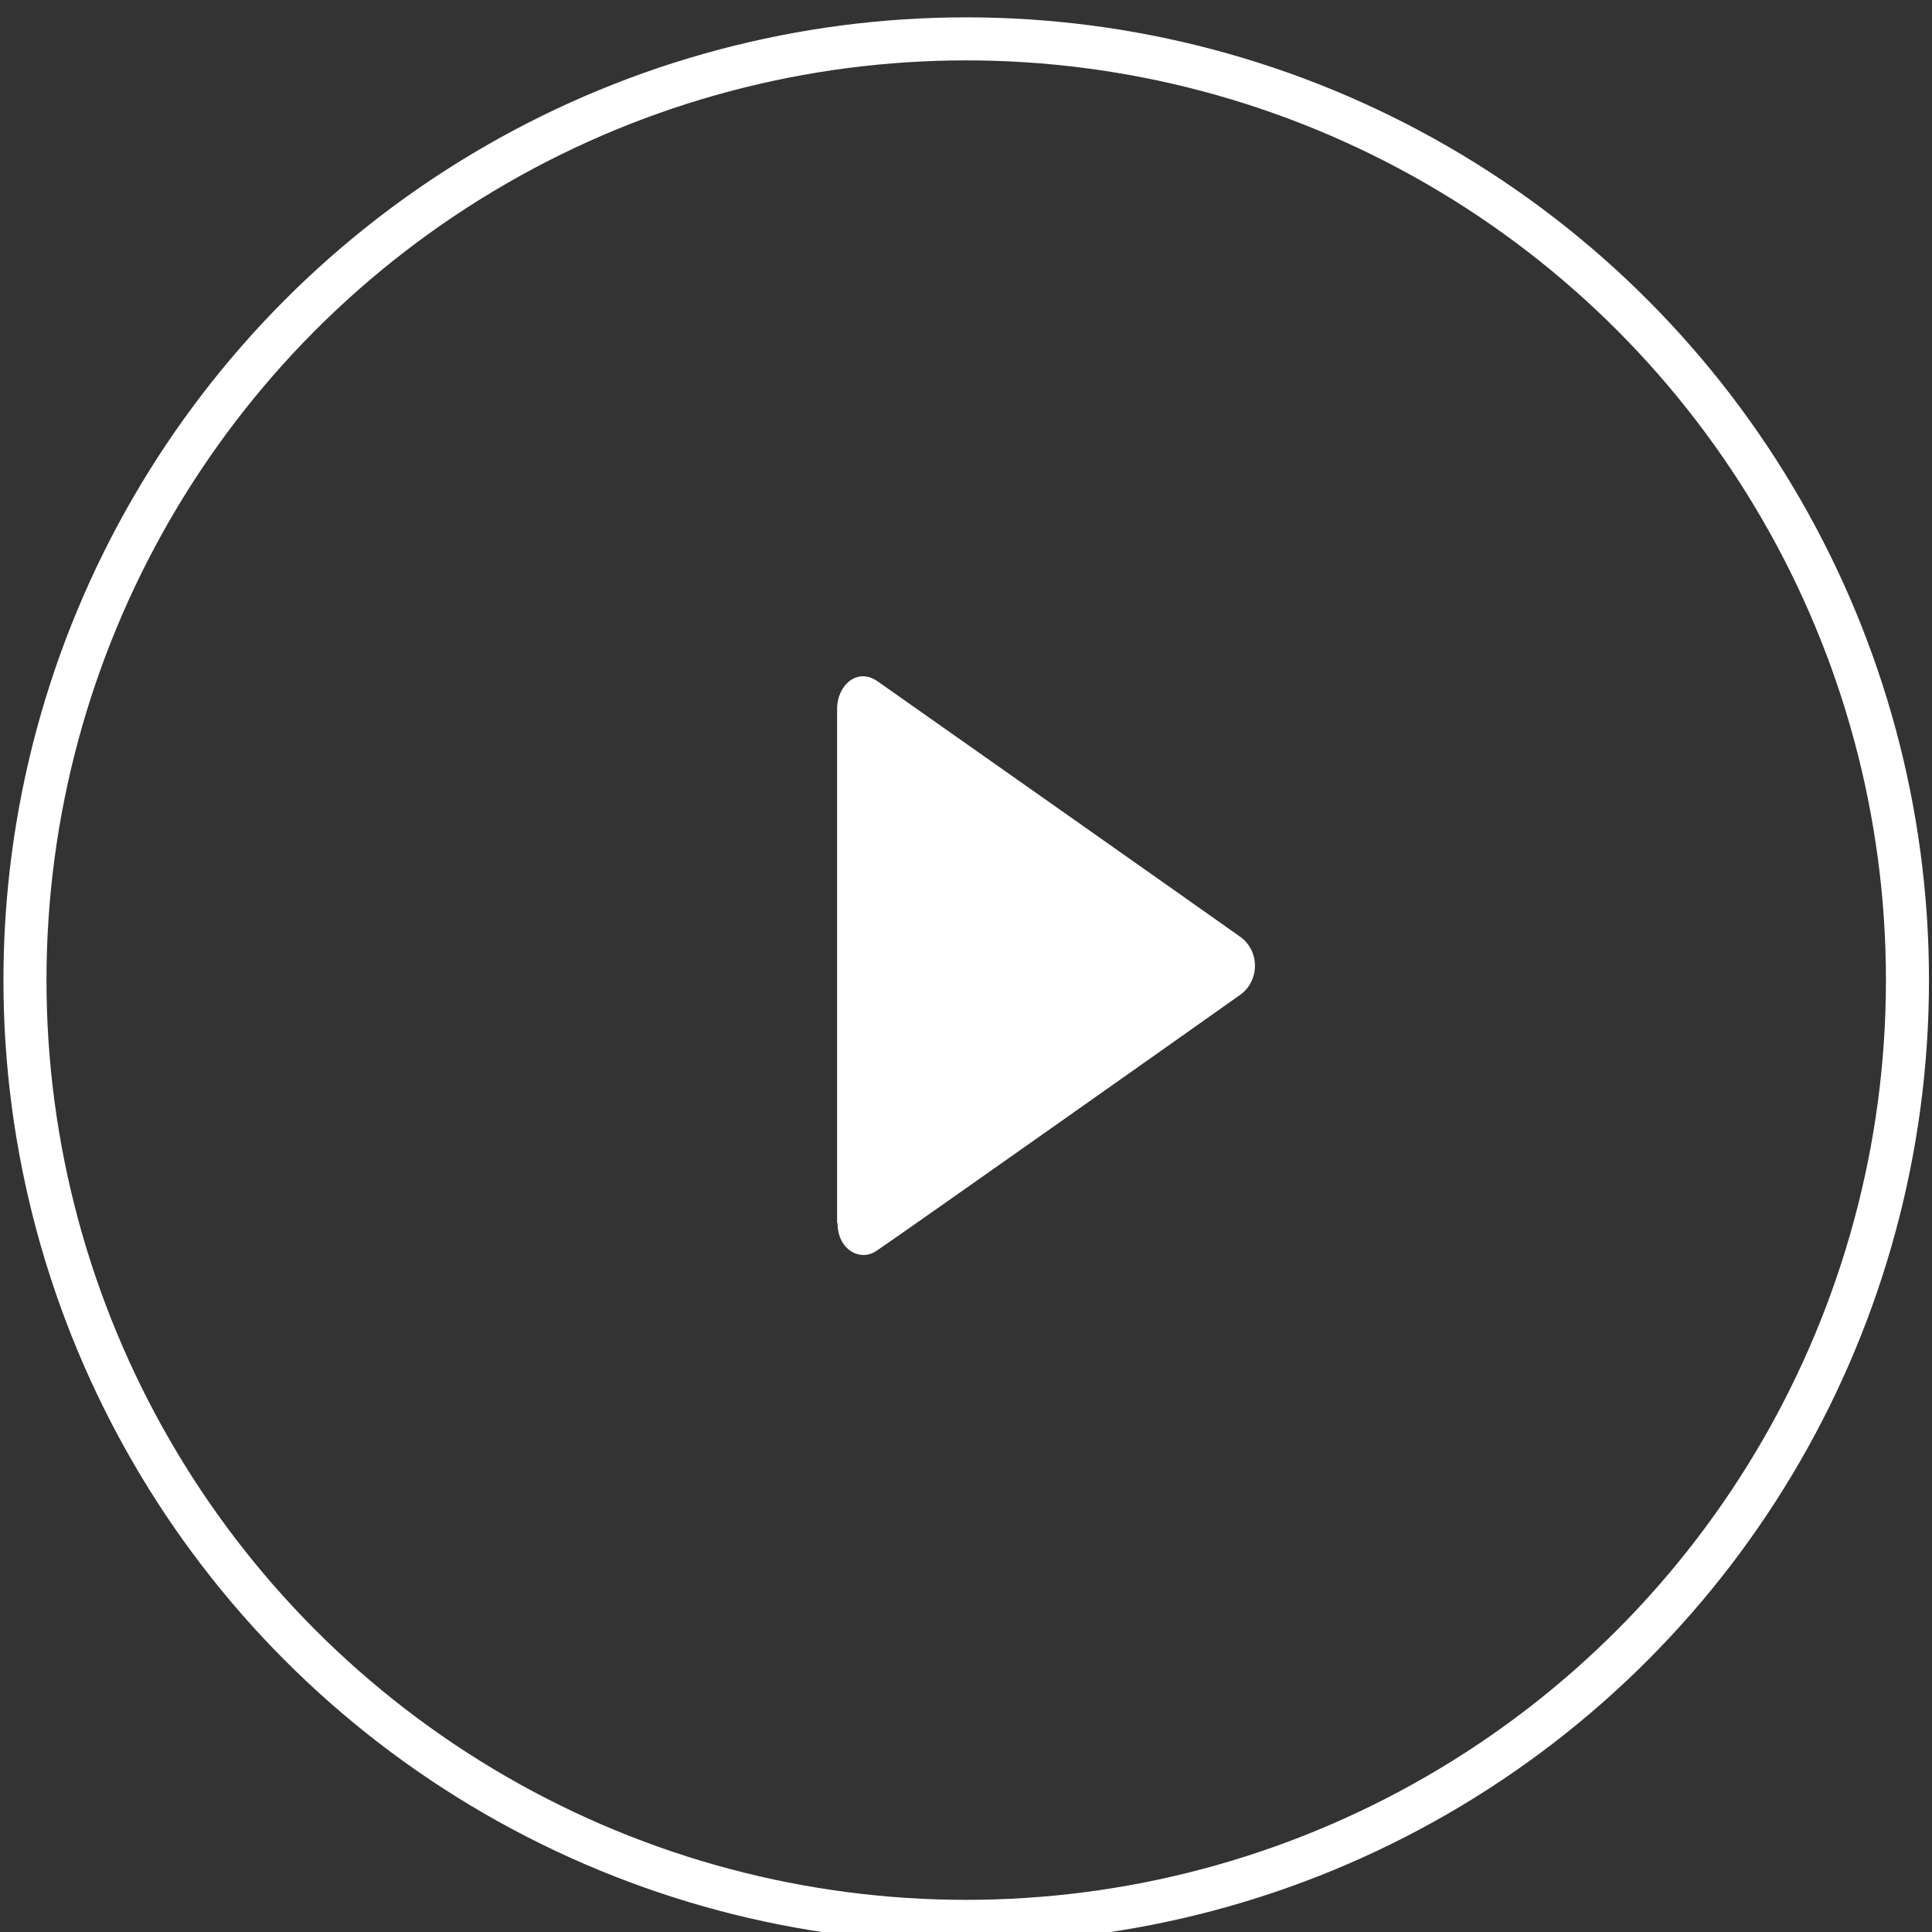 <?xml version="1.0" encoding="UTF-8"?>
<svg id="Capa_1" data-name="Capa 1" xmlns="http://www.w3.org/2000/svg" viewBox="0 0 44.89 44.89">
  <rect x="0" y="0" width="44.89" height="44.89" fill="#333333" stroke="none"/>
  <defs>
    <style>
      .cls-1, .cls-2 {
        fill: none;
      }

      .cls-3 {
        fill: #fff;
      }

      .cls-2 {
        stroke: #fff;
      }
    </style>
  </defs>
  <g id="bg" transform="translate(0 0.323)">
    <circle class="cls-1" cx="22.45" cy="22.45" r="22.45"/>
    <circle class="cls-2" cx="22.45" cy="22.45" r="21.87"/>
  </g>
  <path id="play" class="cls-3" d="M19.45,28.42v-11.95c0-.55,.47-.97,.94-.64,.37,.26,7.83,5.51,8.46,5.96,.36,.29,.41,.81,.13,1.17-.04,.05-.08,.09-.13,.13-.46,.33-7.94,5.61-8.48,5.97-.39,.27-.91-.03-.91-.64Z"/>
</svg>